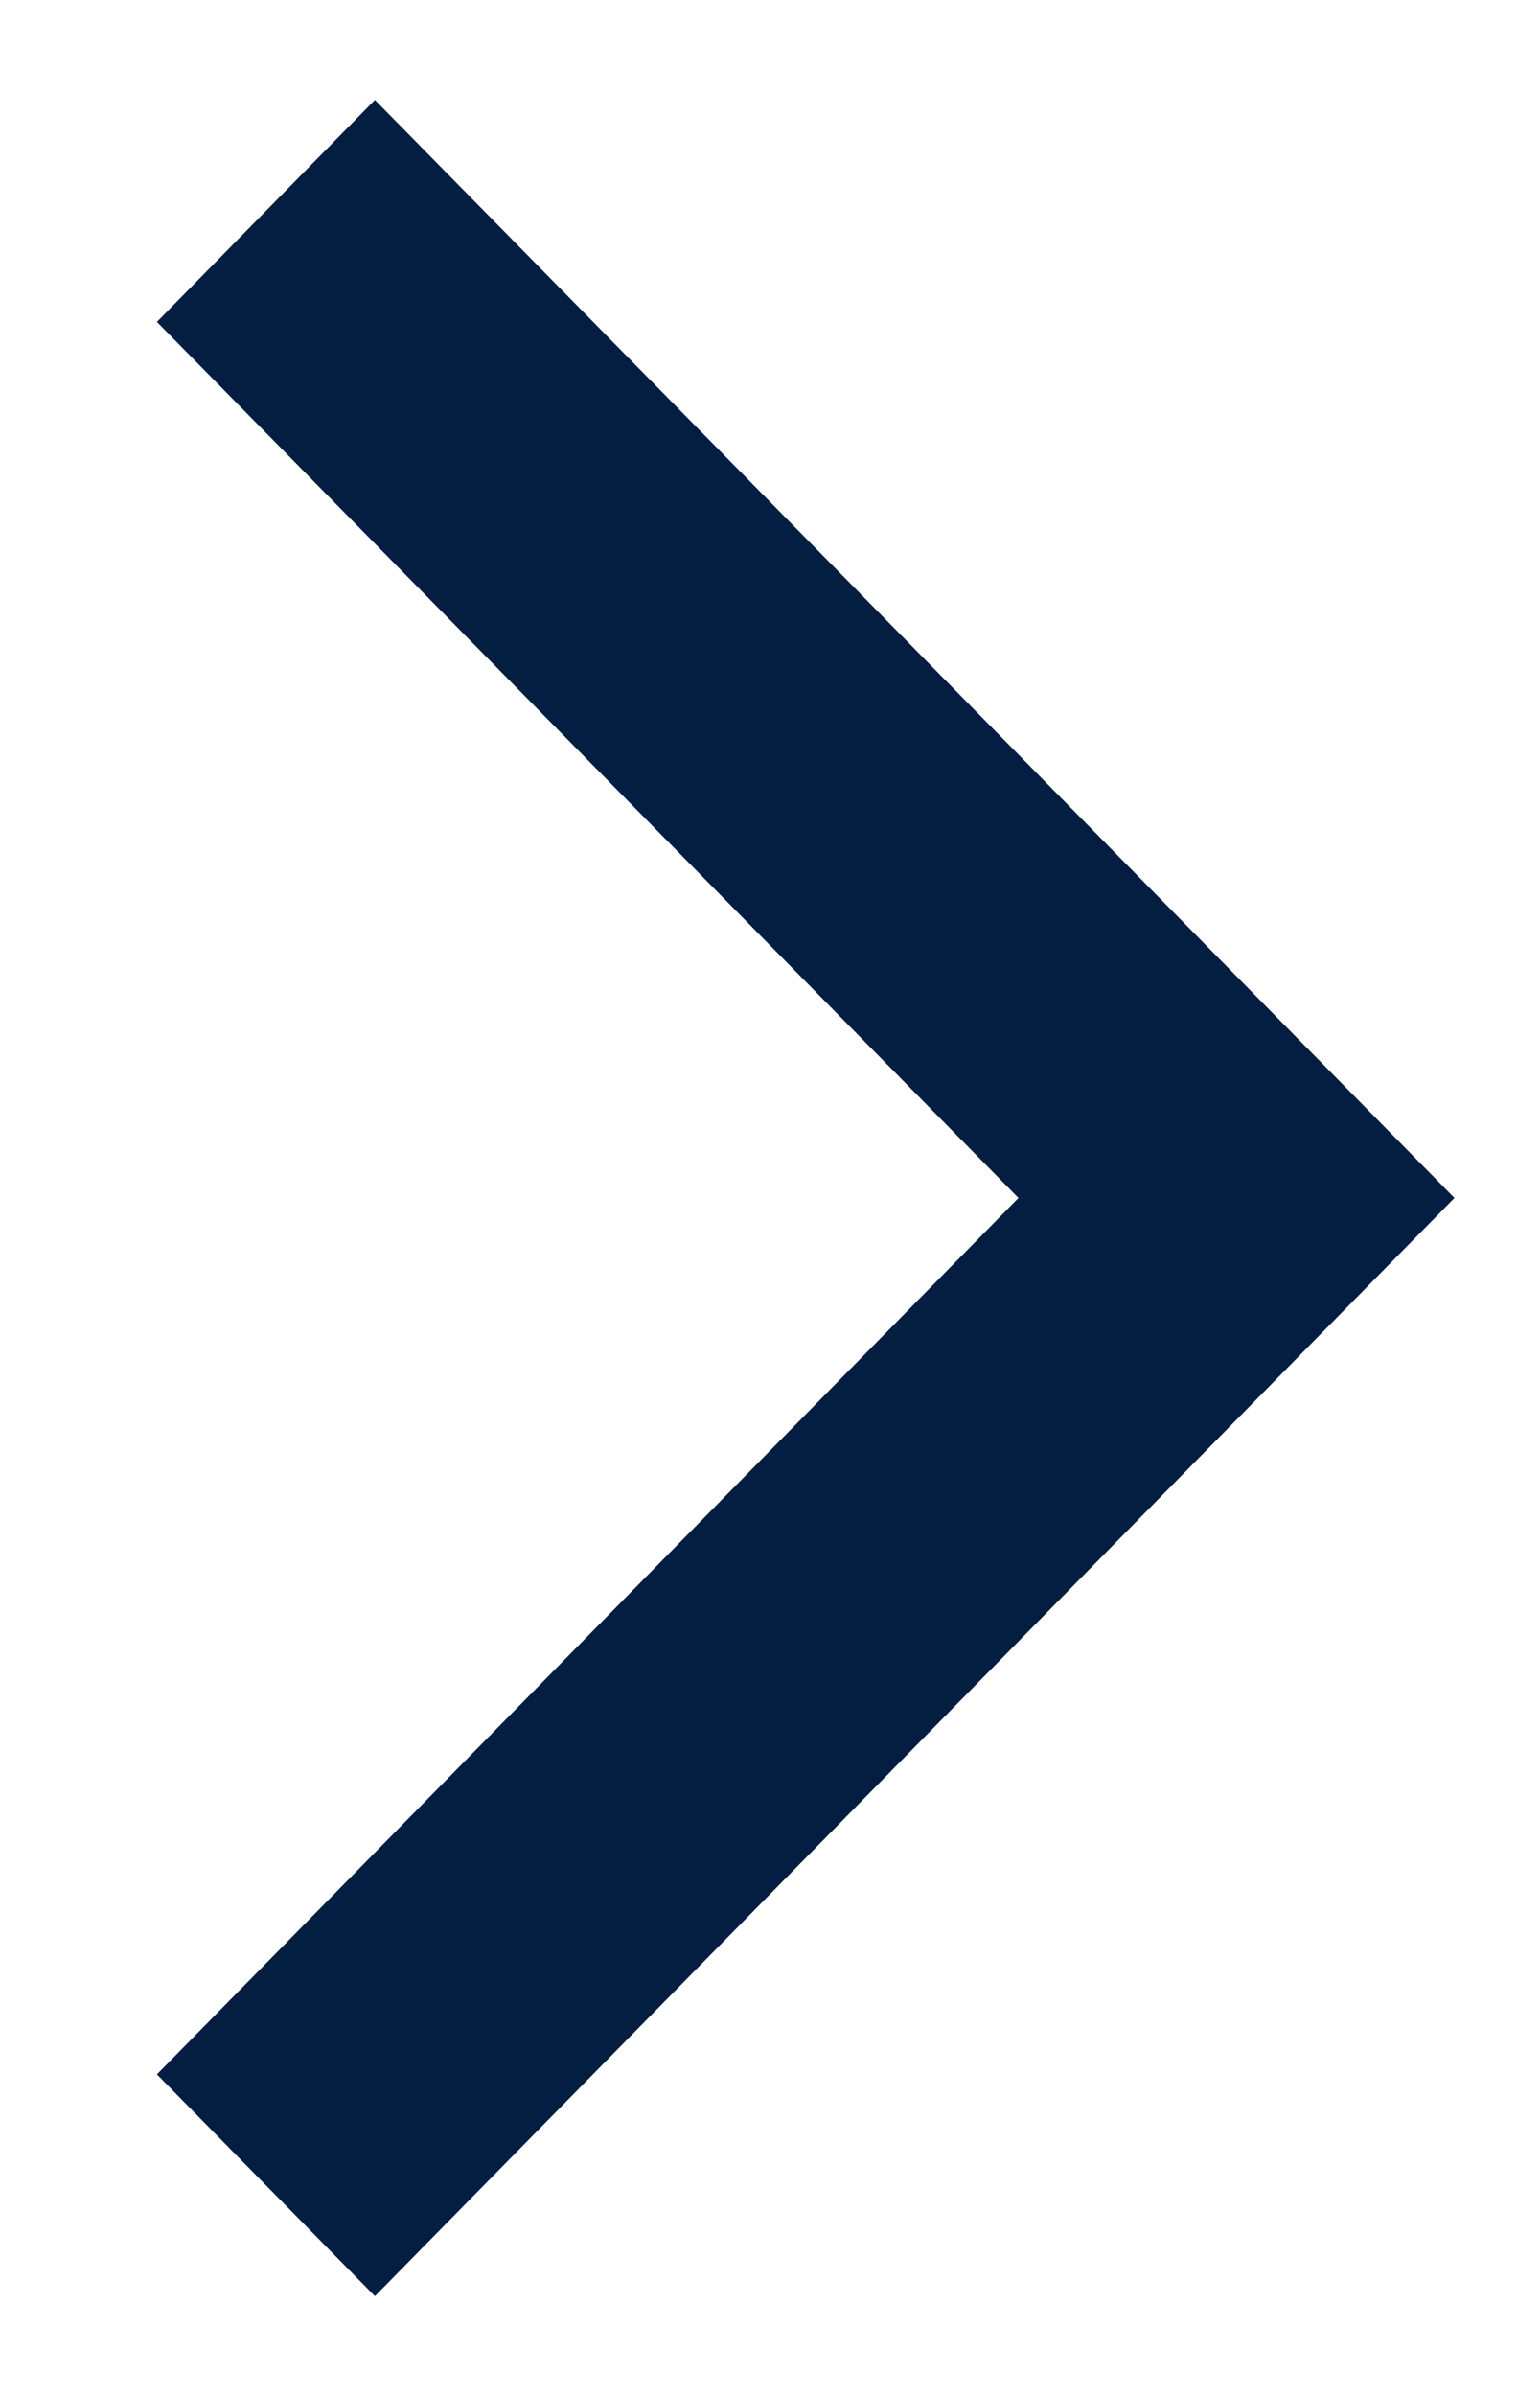 <svg xmlns="http://www.w3.org/2000/svg" width="9" height="14" viewBox="0 0 9 14">
    <g fill="none" fill-rule="evenodd">
        <g fill="#041E42">
            <g>
                <g>
                    <path d="M11.536 0L6.417 5.035 1.296 0 0 1.274 6.417 7.583 12.833 1.274z" transform="translate(-343 -235) rotate(-90 294.5 -45.5) translate(.583 3.917)"/>
                </g>
            </g>
        </g>
    </g>
</svg>
